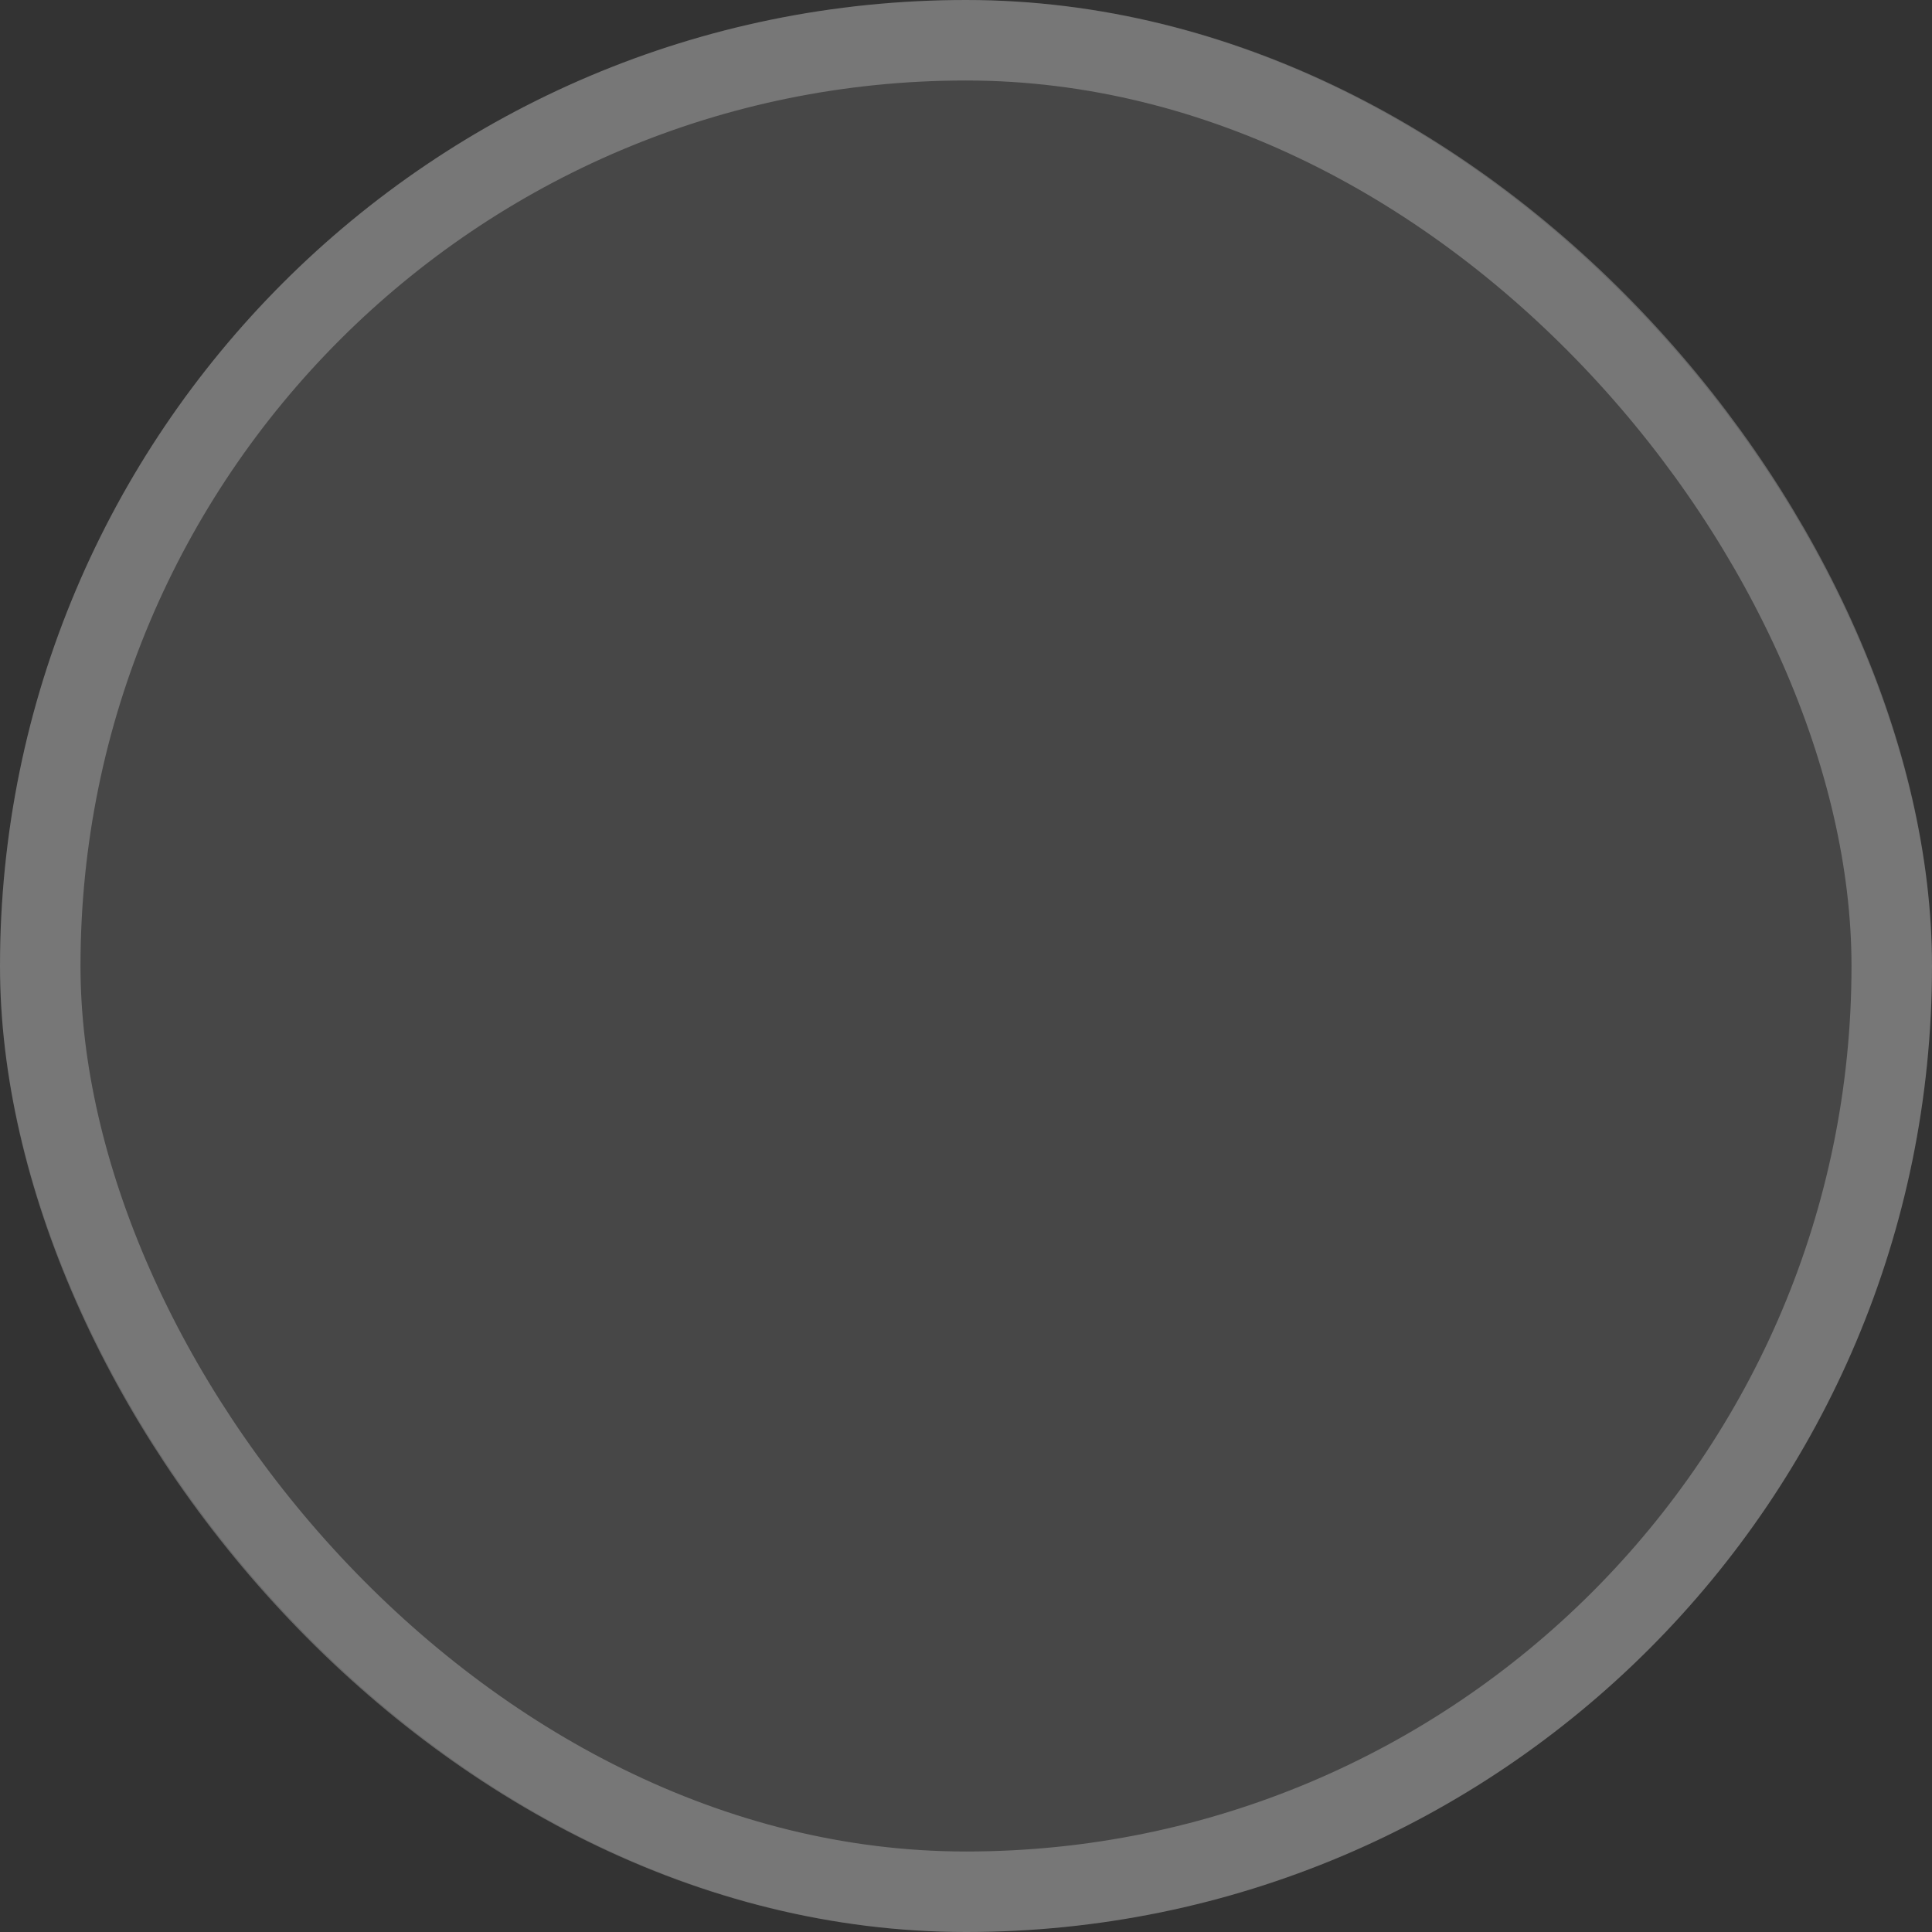<svg xmlns="http://www.w3.org/2000/svg" width="24" height="24" viewBox="0 0 24 24" fill="none">
<rect x="0" y="0" width="24" height="24" fill="#333333" stroke="none"/>
<rect width="24" height="24" rx="12" fill="white" fill-opacity="0.1"/>
<rect x="0.5" y="0.5" width="23" height="23" rx="11.5" stroke="white" stroke-opacity="0.26"/>
</svg>